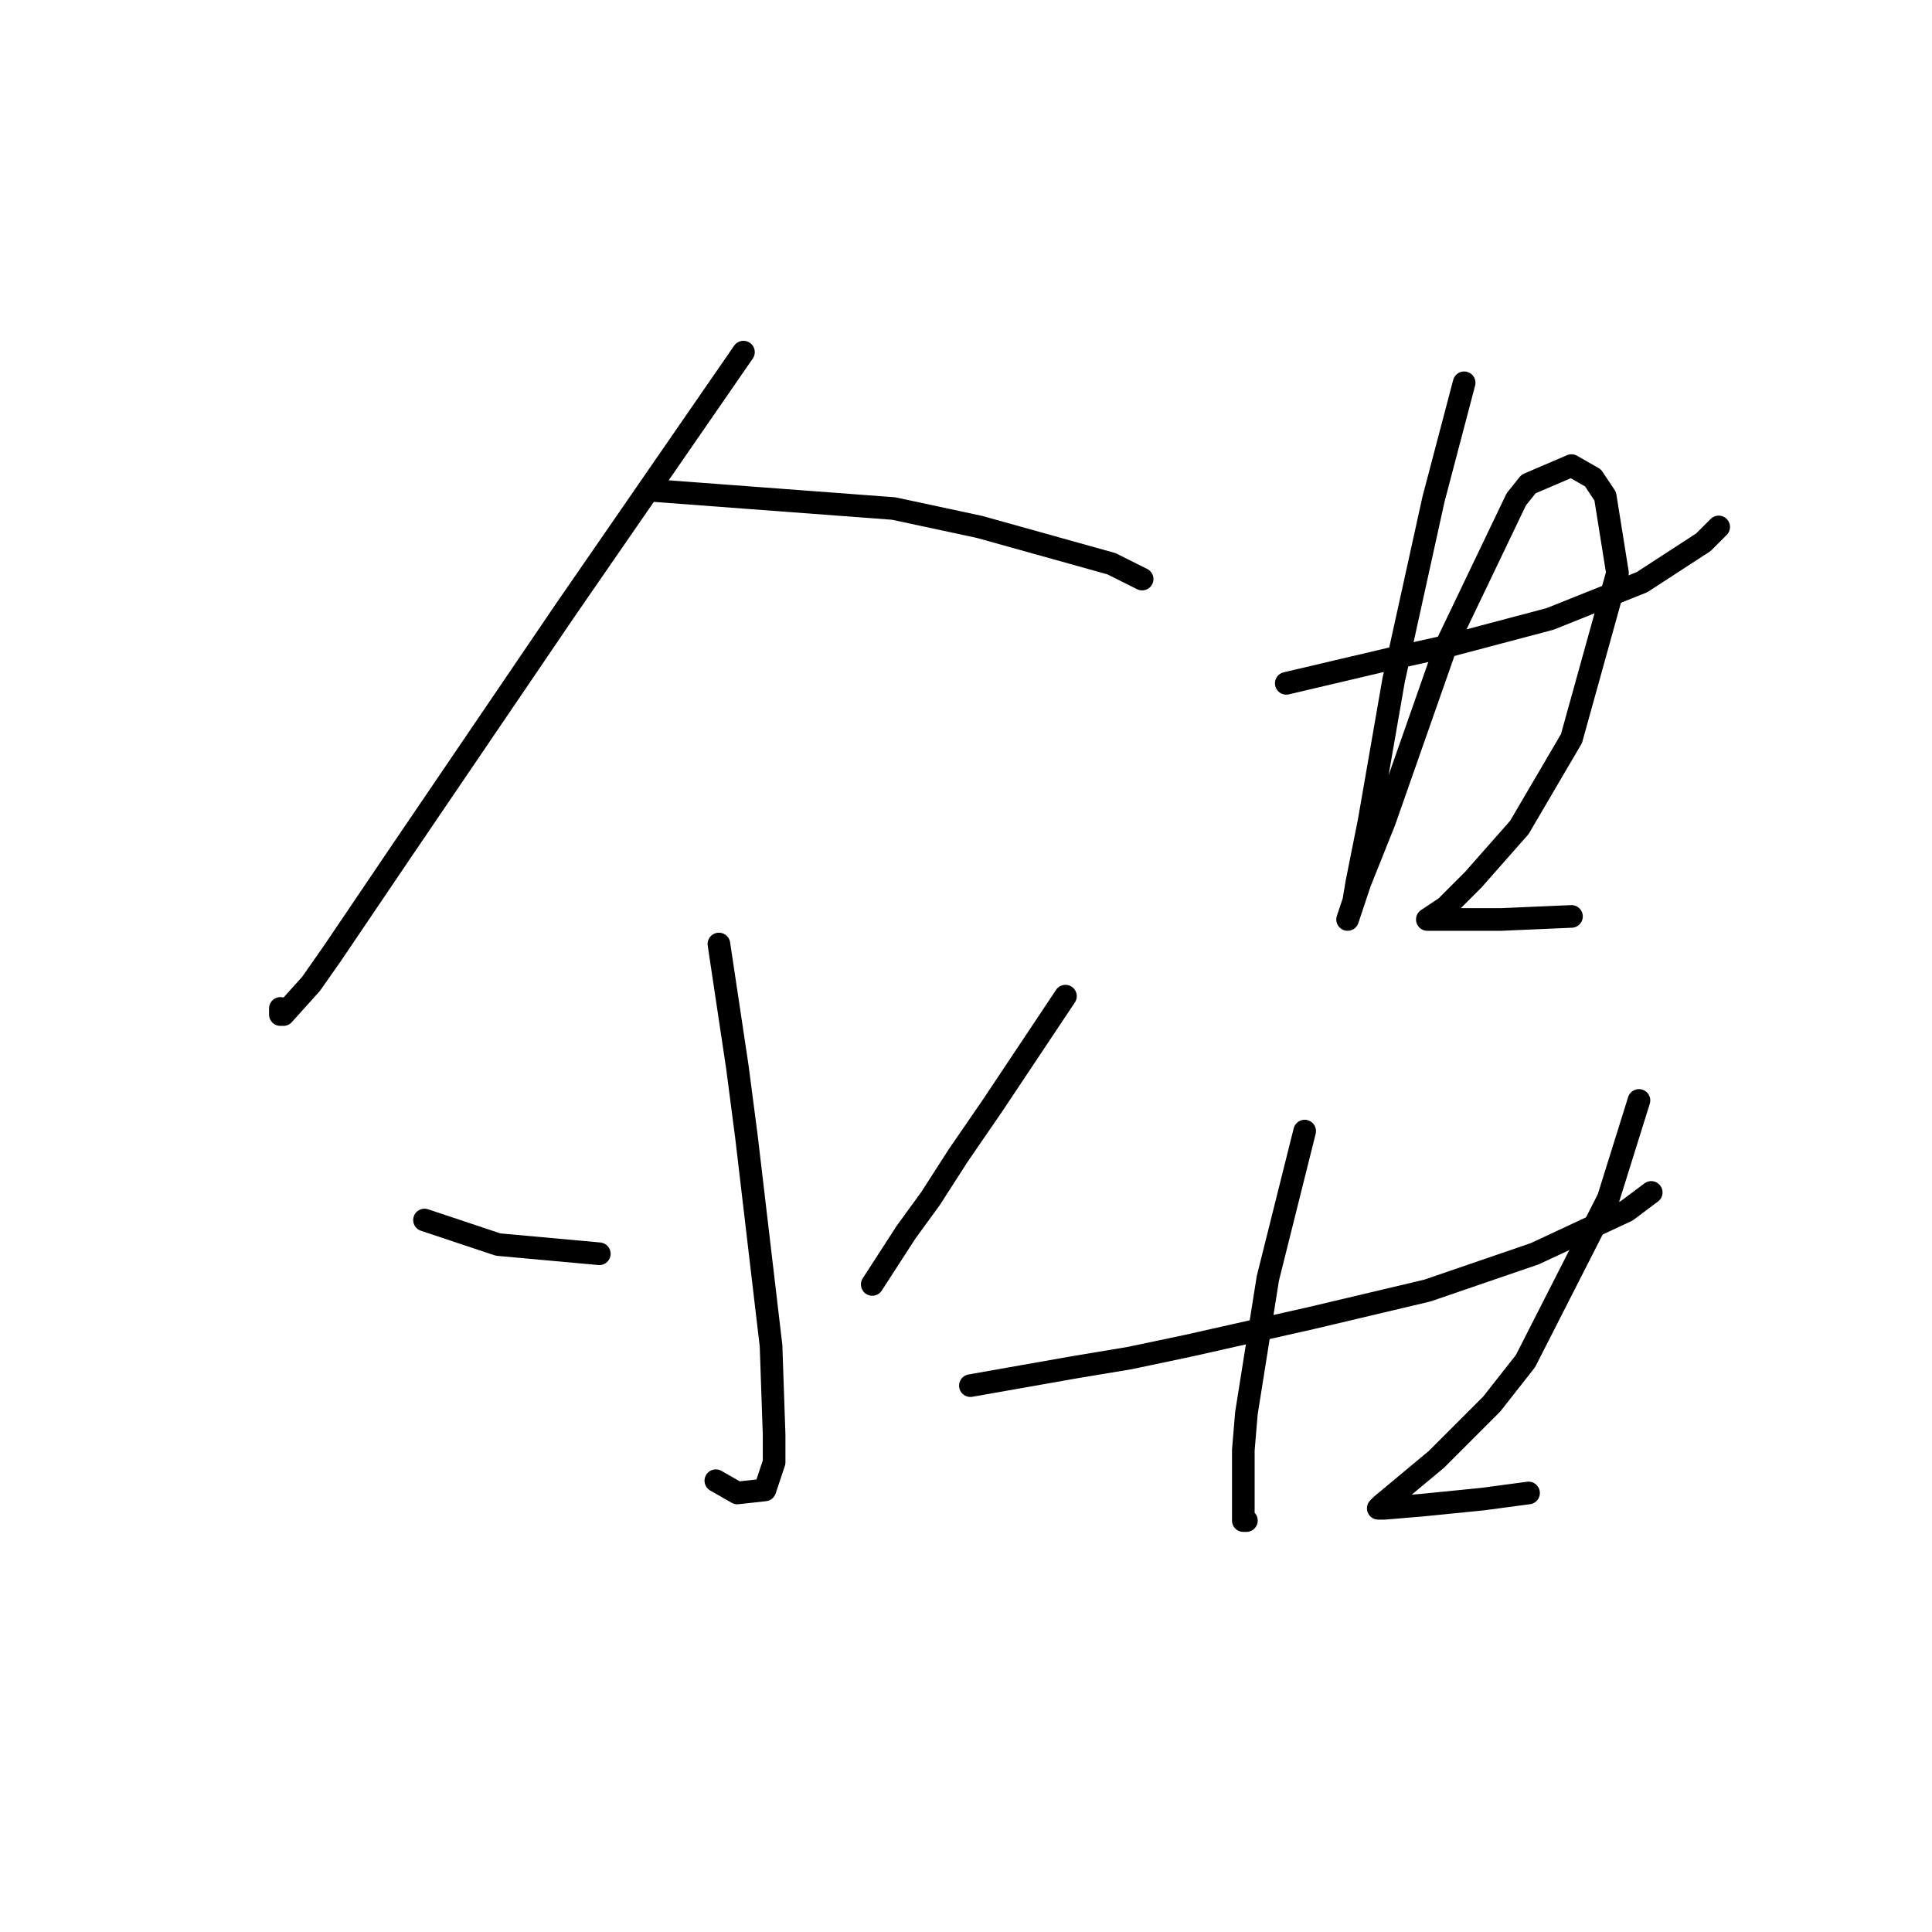 <?xml version="1.0" standalone="no"?>
    <svg width="256" height="256" xmlns="http://www.w3.org/2000/svg" version="1.1">
    <polyline stroke="black" stroke-width="3" stroke-linecap="round" fill="transparent" stroke-linejoin="round" points="98.511 46.659 86.726 63.726 74.942 80.794 53.404 112.49 44.058 126.306 41.213 130.37 37.556 134.434 37.15 134.434 37.15 133.621 37.15 133.621 " />
        <polyline stroke="black" stroke-width="3" stroke-linecap="round" fill="transparent" stroke-linejoin="round" points="85.913 64.945 102.168 66.164 118.423 67.383 129.801 69.822 147.275 74.698 151.338 76.73 151.338 76.73 " />
        <polyline stroke="black" stroke-width="3" stroke-linecap="round" fill="transparent" stroke-linejoin="round" points="95.26 125.087 96.479 133.215 97.698 141.342 98.917 150.688 102.168 178.321 102.574 190.106 102.574 193.763 101.355 197.421 97.698 197.827 94.853 196.201 94.853 196.201 " />
        <polyline stroke="black" stroke-width="3" stroke-linecap="round" fill="transparent" stroke-linejoin="round" points="56.249 161.66 61.125 163.286 66.002 164.911 79.412 166.13 79.412 166.13 " />
        <polyline stroke="black" stroke-width="3" stroke-linecap="round" fill="transparent" stroke-linejoin="round" points="141.179 131.996 136.303 139.31 131.426 146.625 126.956 153.127 123.299 158.816 120.048 163.286 115.578 170.194 115.578 170.194 " />
        <polyline stroke="black" stroke-width="3" stroke-linecap="round" fill="transparent" stroke-linejoin="round" points="170.437 90.546 177.346 88.921 184.254 87.295 191.569 85.67 205.385 82.013 217.576 77.136 225.703 71.853 227.735 69.822 227.735 69.822 " />
        <polyline stroke="black" stroke-width="3" stroke-linecap="round" fill="transparent" stroke-linejoin="round" points="194.007 50.722 191.975 58.443 189.943 66.164 184.66 90.14 181.409 108.833 179.784 116.96 179.378 119.398 178.565 121.836 180.19 116.96 183.441 108.833 191.569 85.67 200.915 66.164 202.54 64.133 208.229 61.694 211.074 63.32 212.7 65.758 214.325 75.917 208.229 97.861 201.321 109.645 195.226 116.554 191.569 120.211 190.349 121.024 189.13 121.836 190.756 121.836 195.632 121.836 198.883 121.836 208.229 121.43 208.229 121.43 " />
        <polyline stroke="black" stroke-width="3" stroke-linecap="round" fill="transparent" stroke-linejoin="round" points="128.582 183.604 135.49 182.385 142.398 181.166 149.713 179.947 157.434 178.321 173.688 174.664 189.13 171.007 203.353 166.13 215.544 160.441 218.795 158.003 218.795 158.003 " />
        <polyline stroke="black" stroke-width="3" stroke-linecap="round" fill="transparent" stroke-linejoin="round" points="172.876 149.876 171.25 156.378 169.625 162.879 167.999 169.381 165.155 187.261 164.748 192.138 164.748 198.64 164.748 201.484 165.155 201.484 165.155 201.484 " />
        <polyline stroke="black" stroke-width="3" stroke-linecap="round" fill="transparent" stroke-linejoin="round" points="217.17 145.812 215.138 152.314 213.106 158.816 202.134 180.353 197.664 186.042 190.349 193.357 185.473 197.421 183.035 199.452 182.629 199.859 183.441 199.859 188.318 199.452 196.445 198.64 202.54 197.827 202.54 197.827 " />
        </svg>